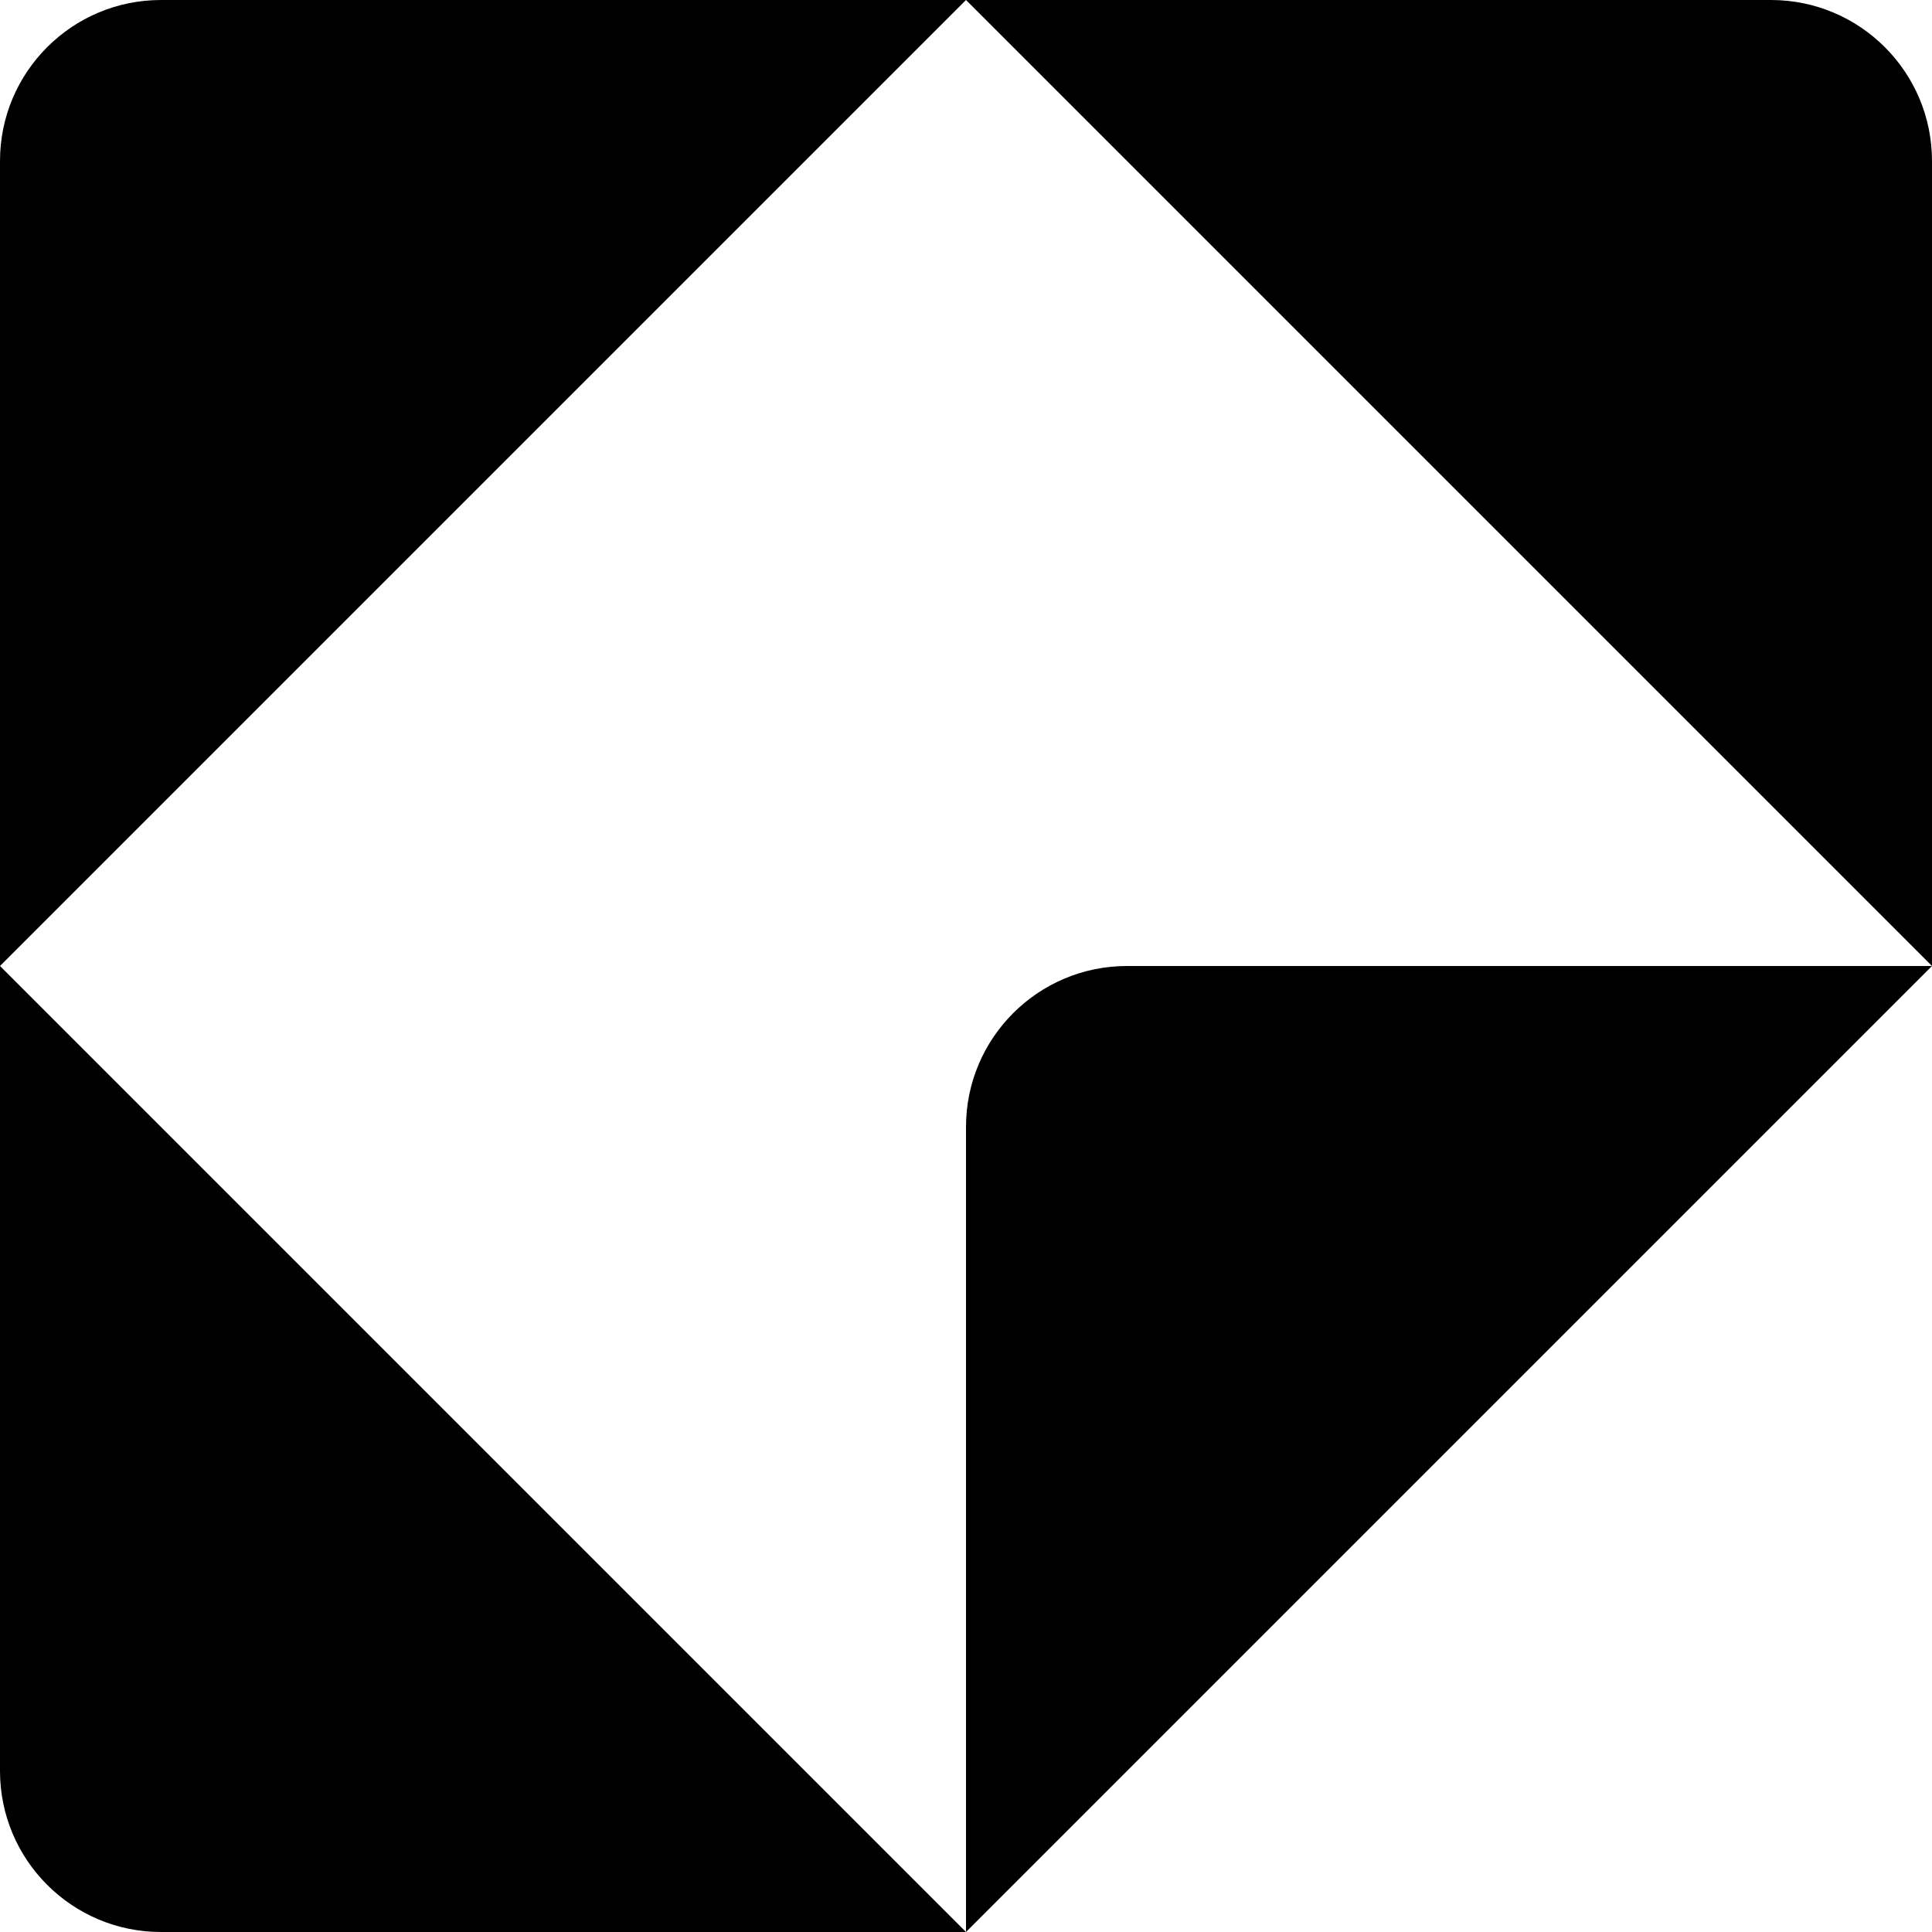 <svg width="128" height="128" viewBox="0 0 128 128" fill="none" xmlns="http://www.w3.org/2000/svg">
<g clip-path="url(#clip0_1559_2514)">
<path fill-rule="evenodd" clip-rule="evenodd" d="M10.667 0C4.776 0 0 4.776 0 10.667V64L64 0H10.667Z" fill="black"/>
<path fill-rule="evenodd" clip-rule="evenodd" d="M0 117.333C0 123.224 4.776 128 10.667 128H64L0 64V117.333Z" fill="black"/>
<path fill-rule="evenodd" clip-rule="evenodd" d="M64 74.667V128L128 64H74.667C68.776 64 64 68.776 64 74.667Z" fill="black"/>
<path fill-rule="evenodd" clip-rule="evenodd" d="M117.333 0H64L128 64V10.667C128 4.776 123.224 0 117.333 0Z" fill="black"/>
</g>
<defs>
<clipPath id="clip0_1559_2514">
<rect width="128" height="128" fill="white"/>
</clipPath>
</defs>
</svg>
